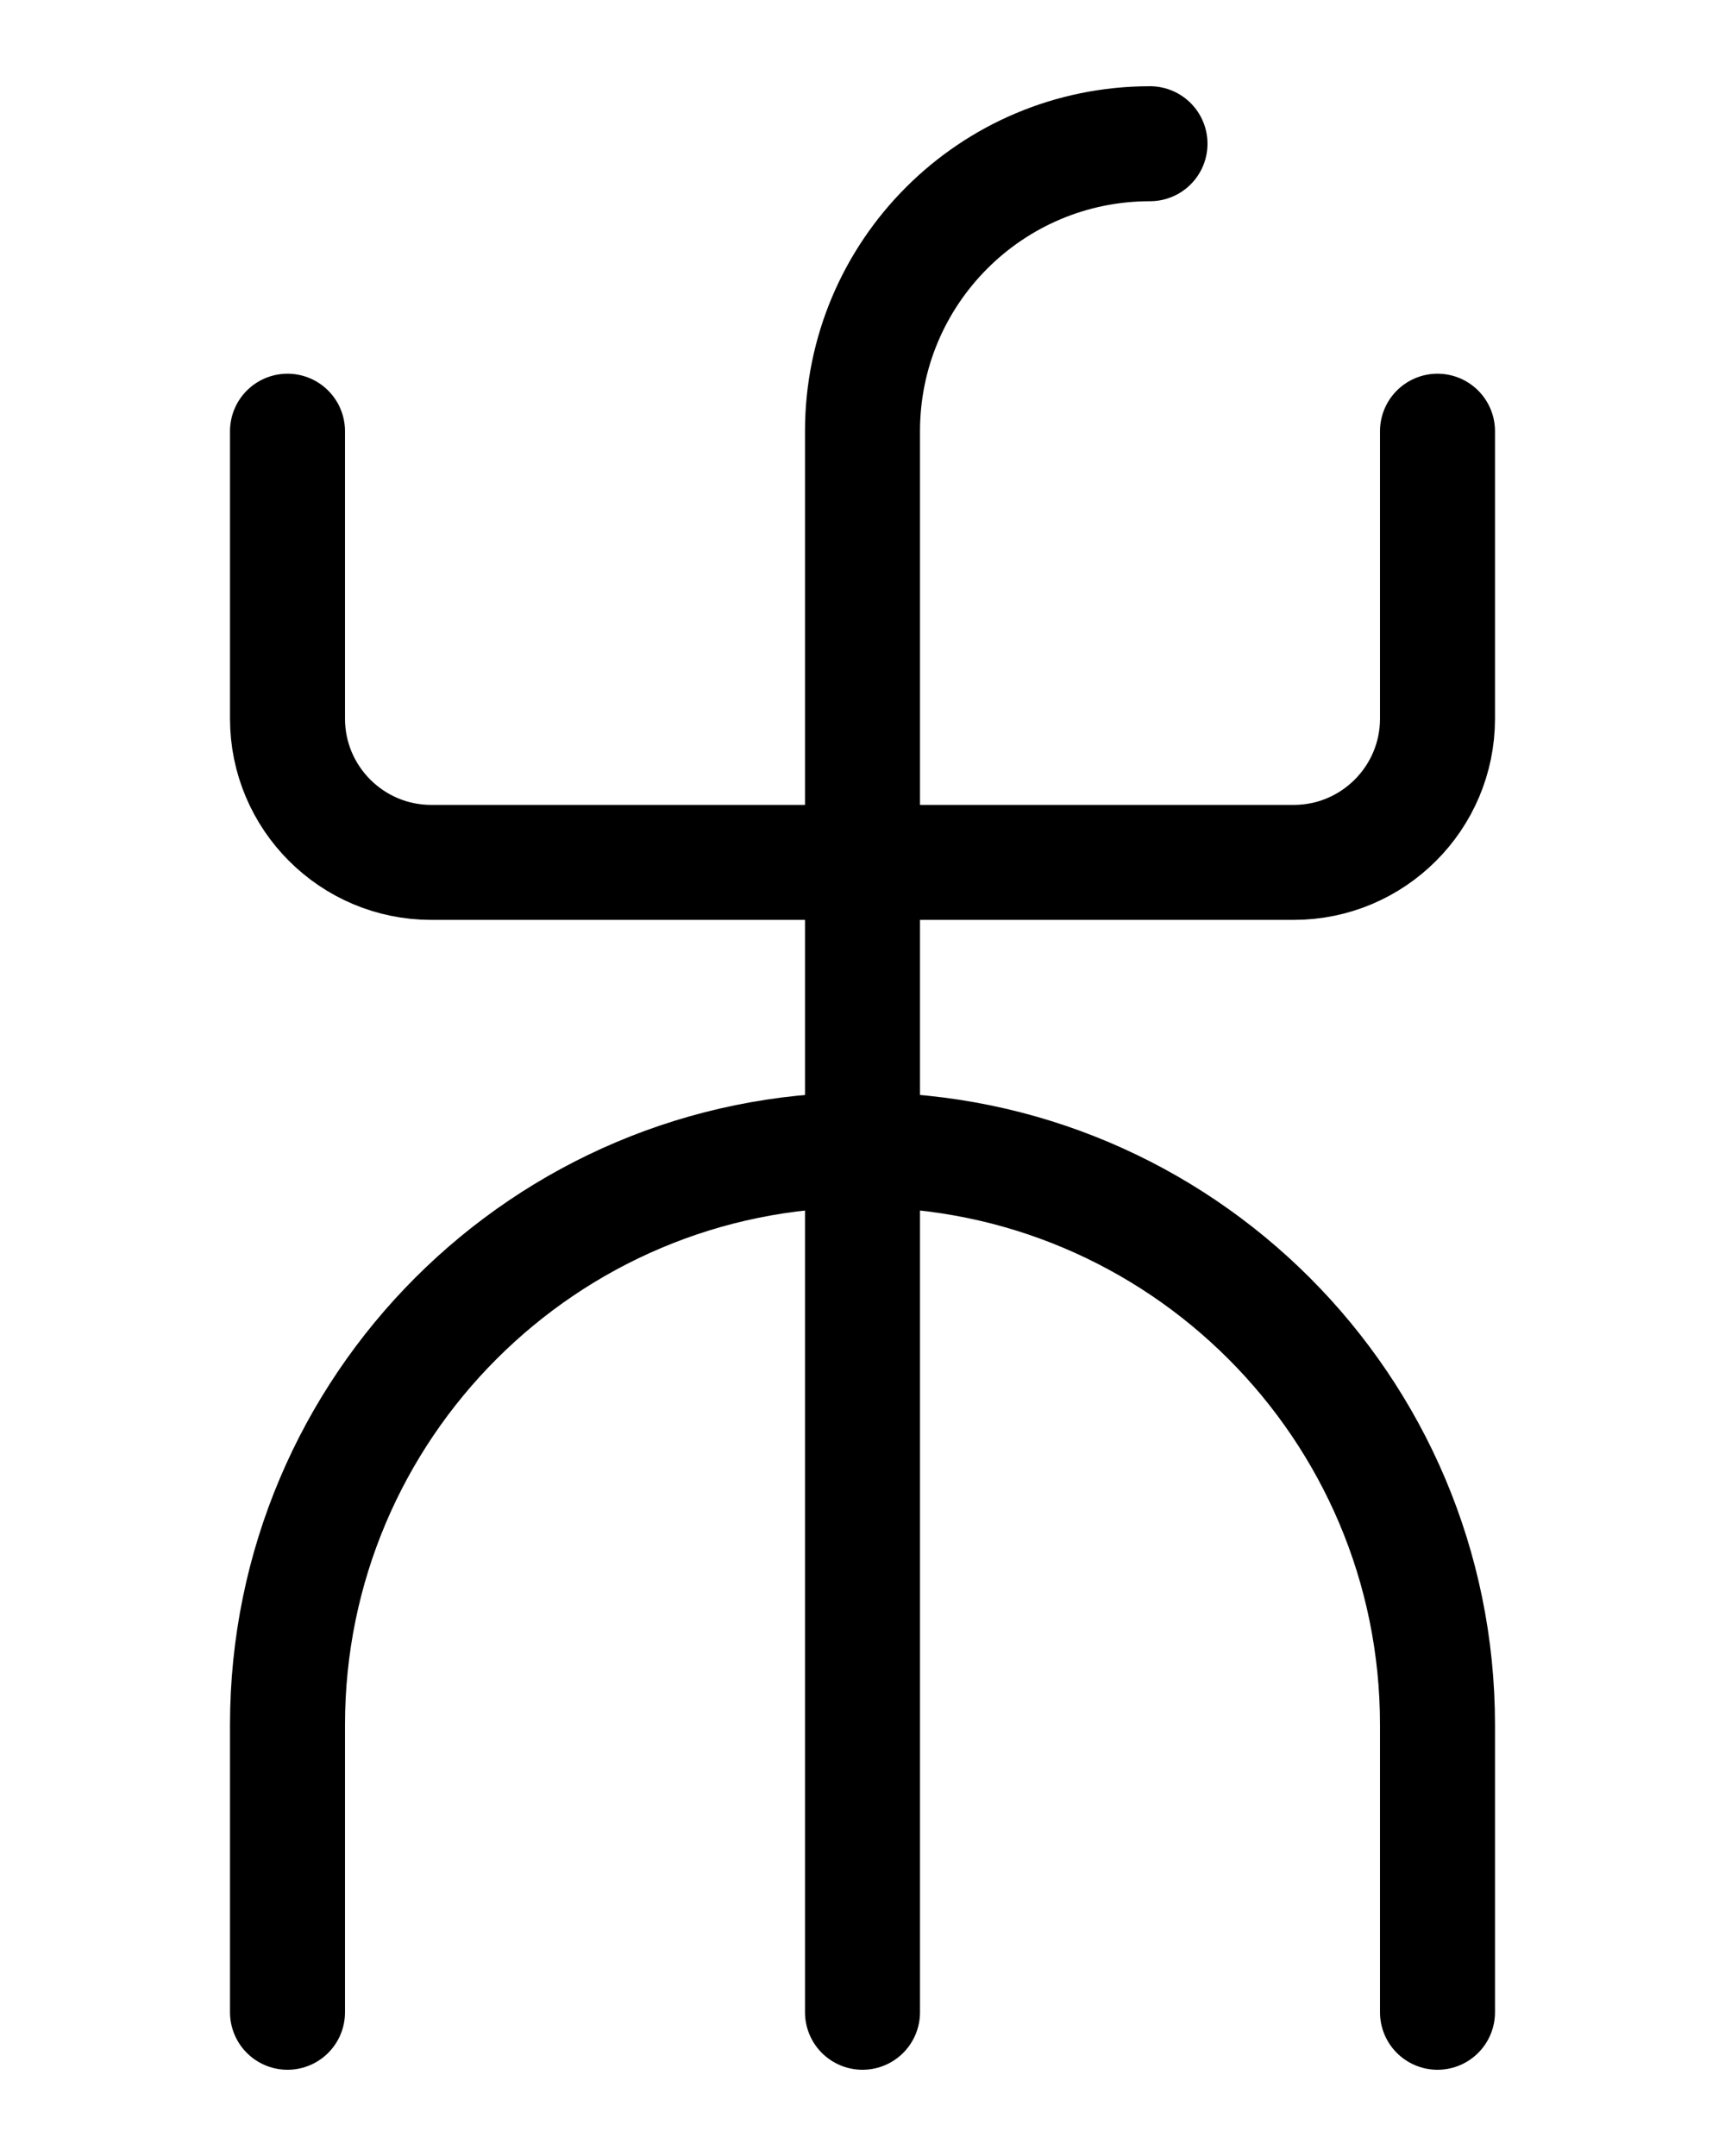 <?xml version="1.0" encoding="utf-8"?>
<!-- Generator: Adobe Illustrator 26.0.0, SVG Export Plug-In . SVG Version: 6.00 Build 0)  -->
<svg version="1.1" id="图层_1" xmlns="http://www.w3.org/2000/svg" xmlns:xlink="http://www.w3.org/1999/xlink" x="0px" y="0px"
	 viewBox="0 0 720 900" style="enable-background:new 0 0 720 900;" xml:space="preserve">
<style type="text/css">
	.st0{fill:none;stroke:#000000;stroke-width:48;stroke-linecap:round;stroke-linejoin:round;stroke-miterlimit:10;}
</style>
<path class="st0" d="M120,180v120c0,33.1,26.9,60,60,60h360c33.1,0,60-26.9,60-60V180"/>
<path class="st0" d="M120,840V720c0-132.5,107.5-240,240-240s240,107.5,240,240v120"/>
<path class="st0" d="M480,60c-66.3,0-120,53.7-120,120v660"/>
</svg>
